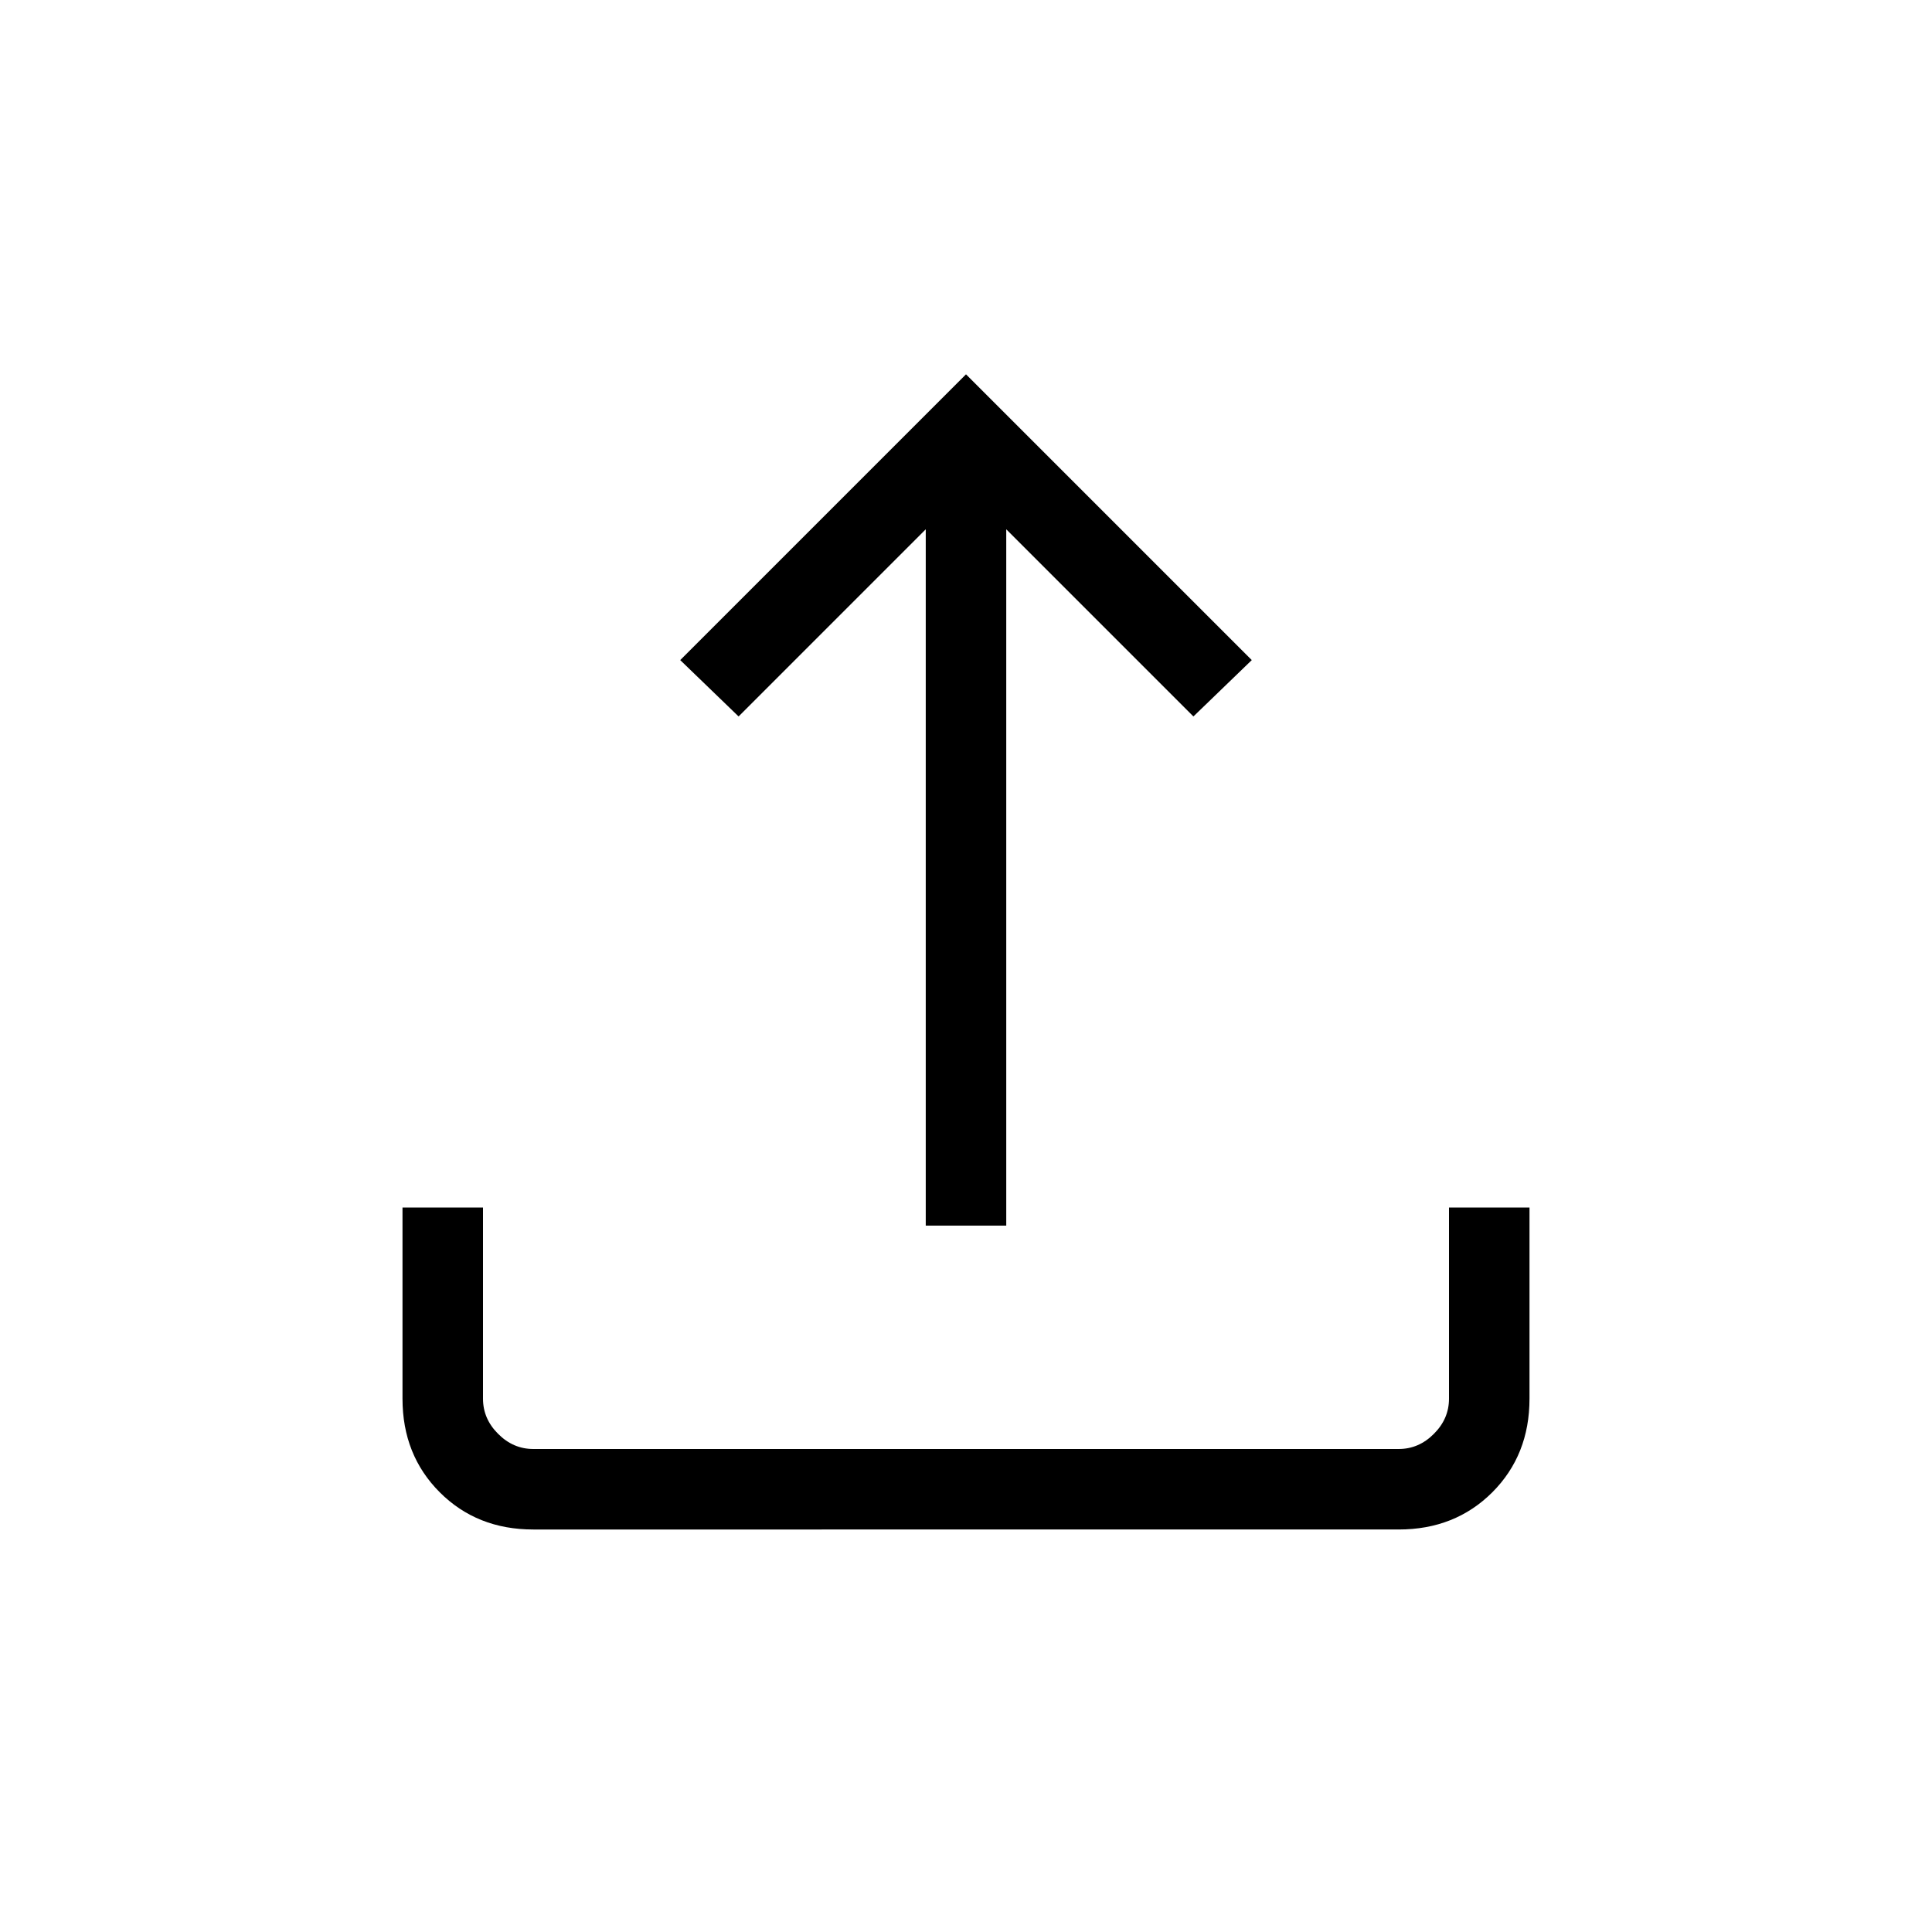 <svg xmlns="http://www.w3.org/2000/svg" height="24" width="24"><path d="M6.625 19q-.7 0-1.162-.462Q5 18.075 5 17.375V15h1v2.375q0 .25.188.437.187.188.437.188h10.75q.25 0 .437-.188.188-.187.188-.437V15h1v2.375q0 .7-.462 1.163-.463.462-1.163.462Zm4.875-3.775v-8.65L9.175 8.9l-.725-.7L12 4.65l3.55 3.55-.725.7L12.5 6.575v8.65Z"/></svg>